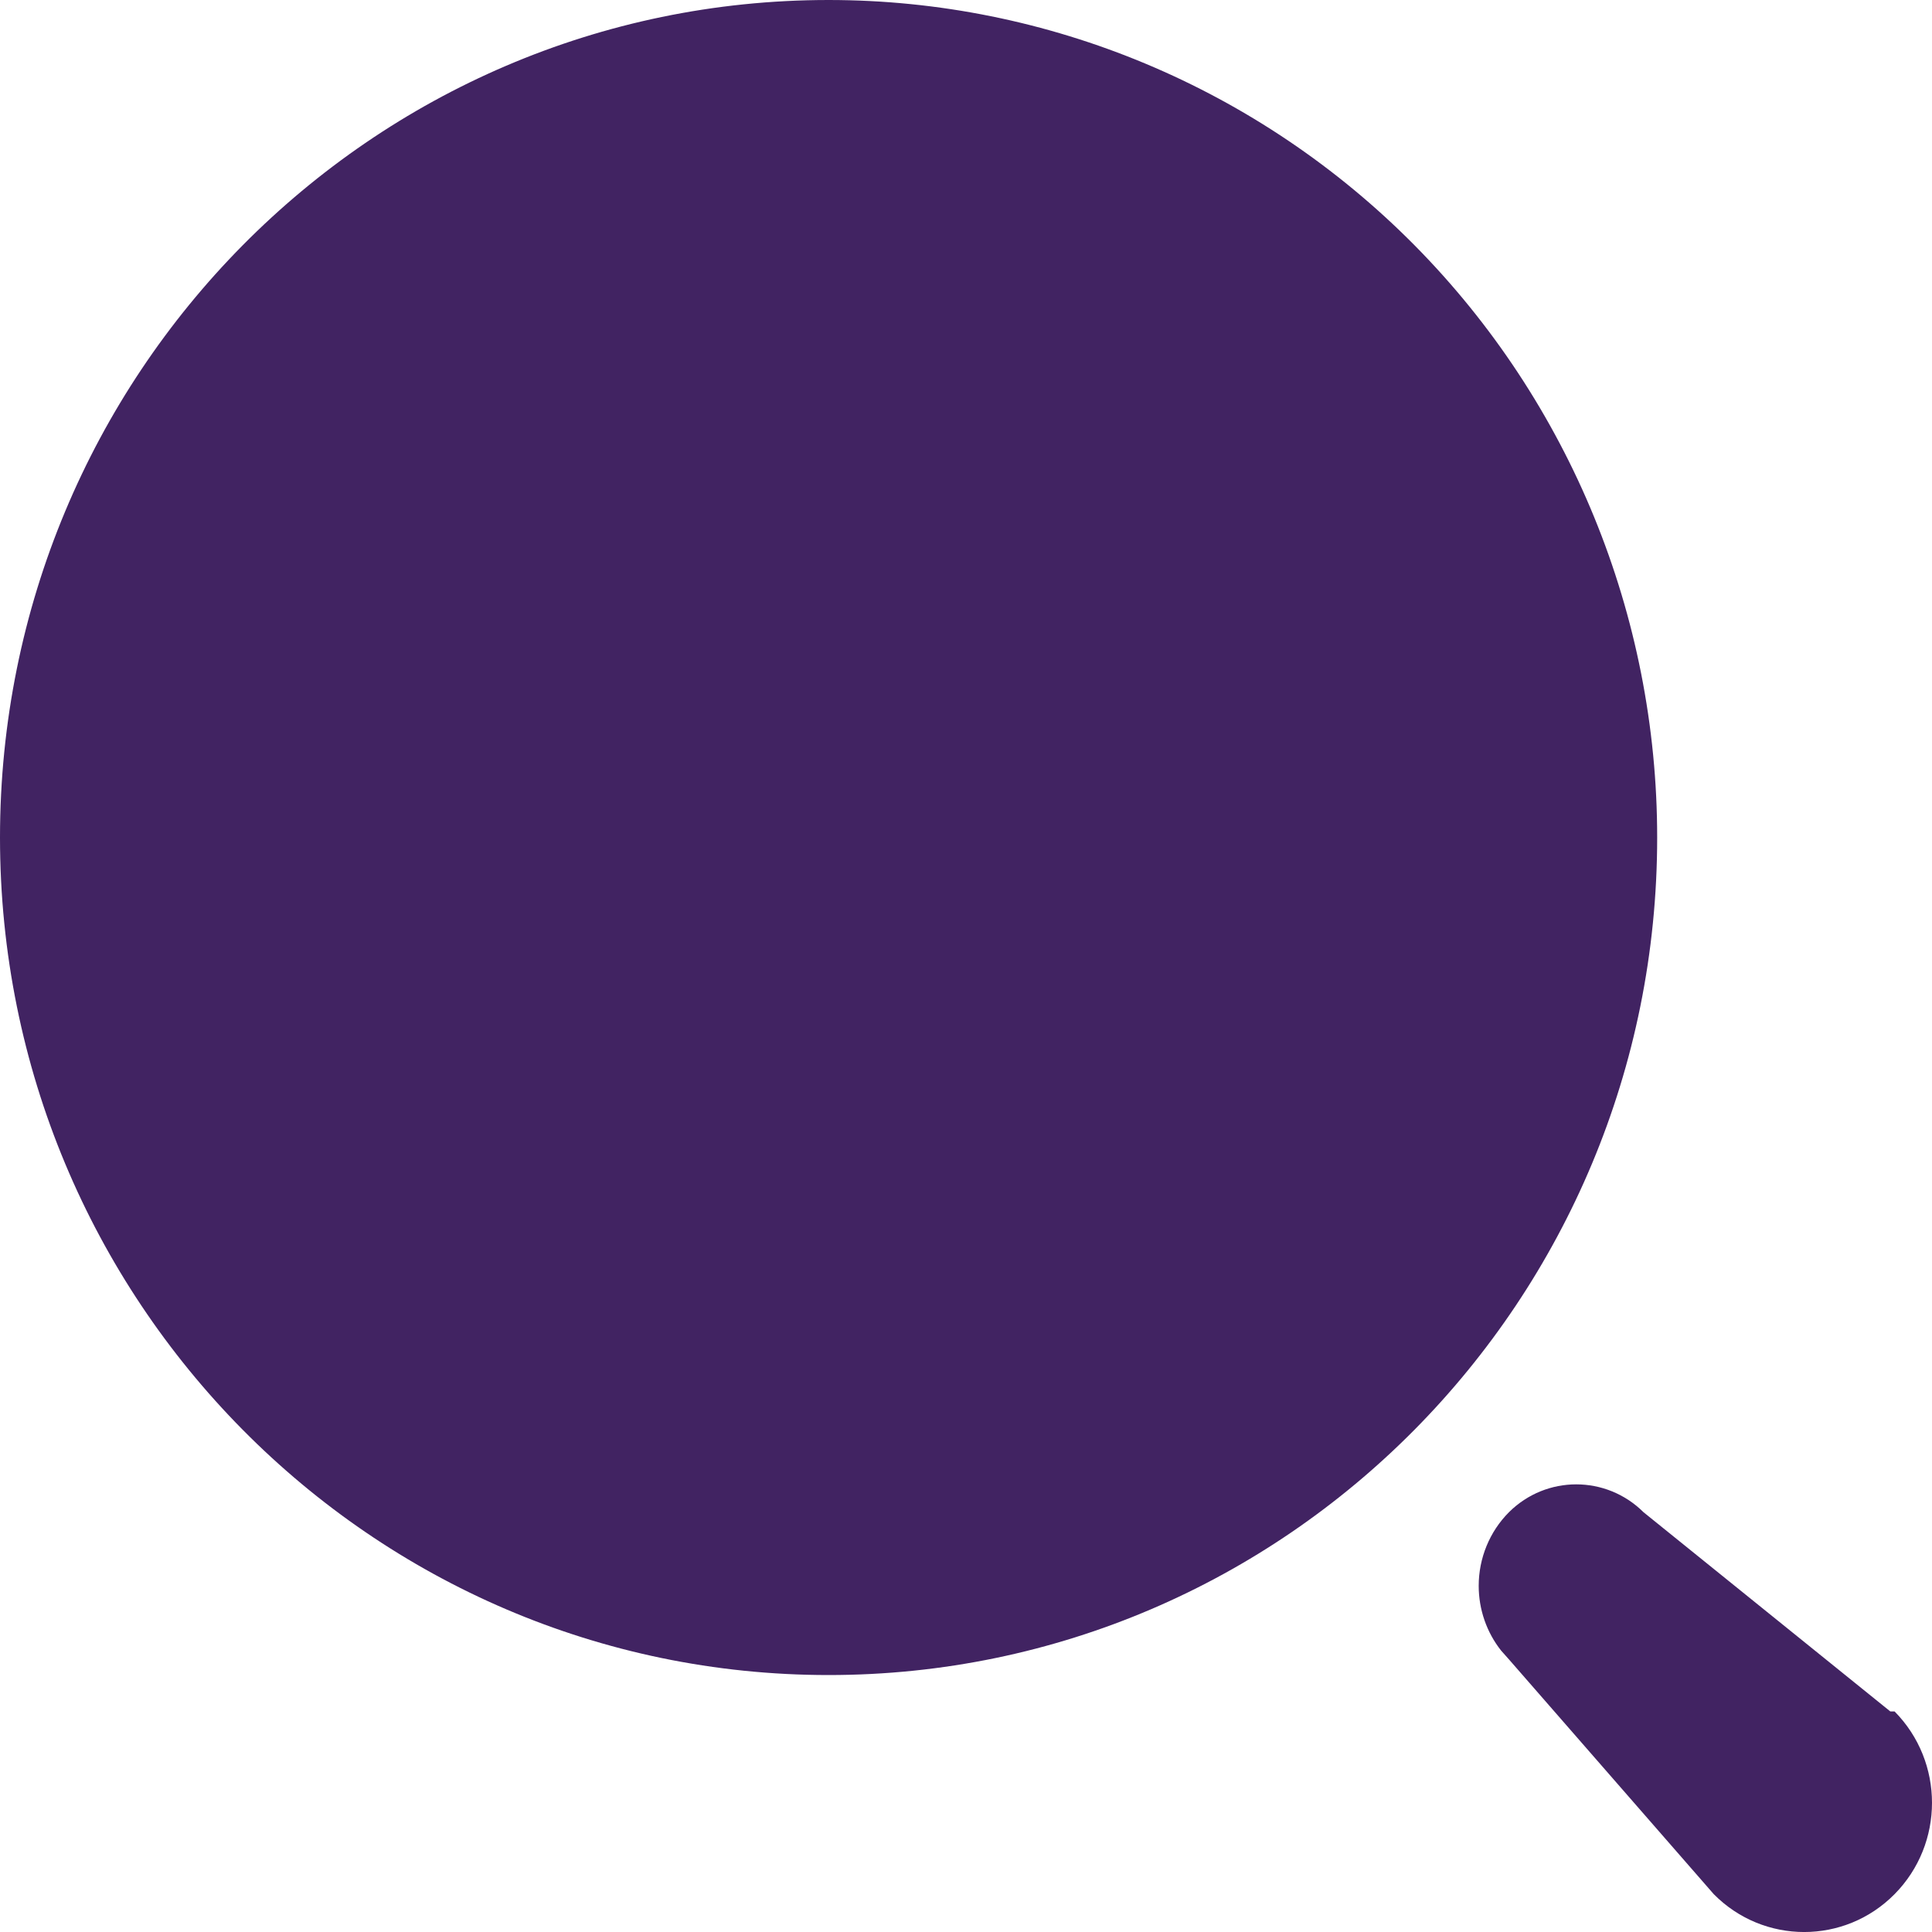 <?xml version="1.0" encoding="UTF-8"?>
<svg width="24px" height="24px" viewBox="0 0 24 24" version="1.1" xmlns="http://www.w3.org/2000/svg" xmlns:xlink="http://www.w3.org/1999/xlink">
    <title>16907201241588529854</title>
    <g id="Page-1" stroke="none" stroke-width="1" fill="none" fill-rule="evenodd">
        <g id="Home-Selected" transform="translate(-257, -34)" fill="#412362" fill-rule="nonzero">
            <g id="16907201241588529854" transform="translate(257, 34)">
                <path d="M18.745,18.785 C19.209,18.324 19.952,18.324 20.416,18.785 L20.416,18.785 L23.482,21.26 L23.535,21.26 C24.155,21.887 24.155,22.903 23.535,23.53 C22.915,24.157 21.909,24.157 21.289,23.53 L21.289,23.53 L18.745,20.614 L18.648,20.505 C18.468,20.278 18.369,19.994 18.369,19.7 C18.369,19.356 18.504,19.027 18.745,18.785 Z M10.293,0 C13.023,0 15.641,1.096 17.572,3.047 C19.502,4.998 20.586,7.645 20.586,10.404 C20.586,16.15 15.978,20.808 10.293,20.808 C4.608,20.808 0,16.15 0,10.404 C0,4.658 4.608,0 10.293,0 Z" id="Shape"></path>
            </g>
        </g>
    </g>
</svg>